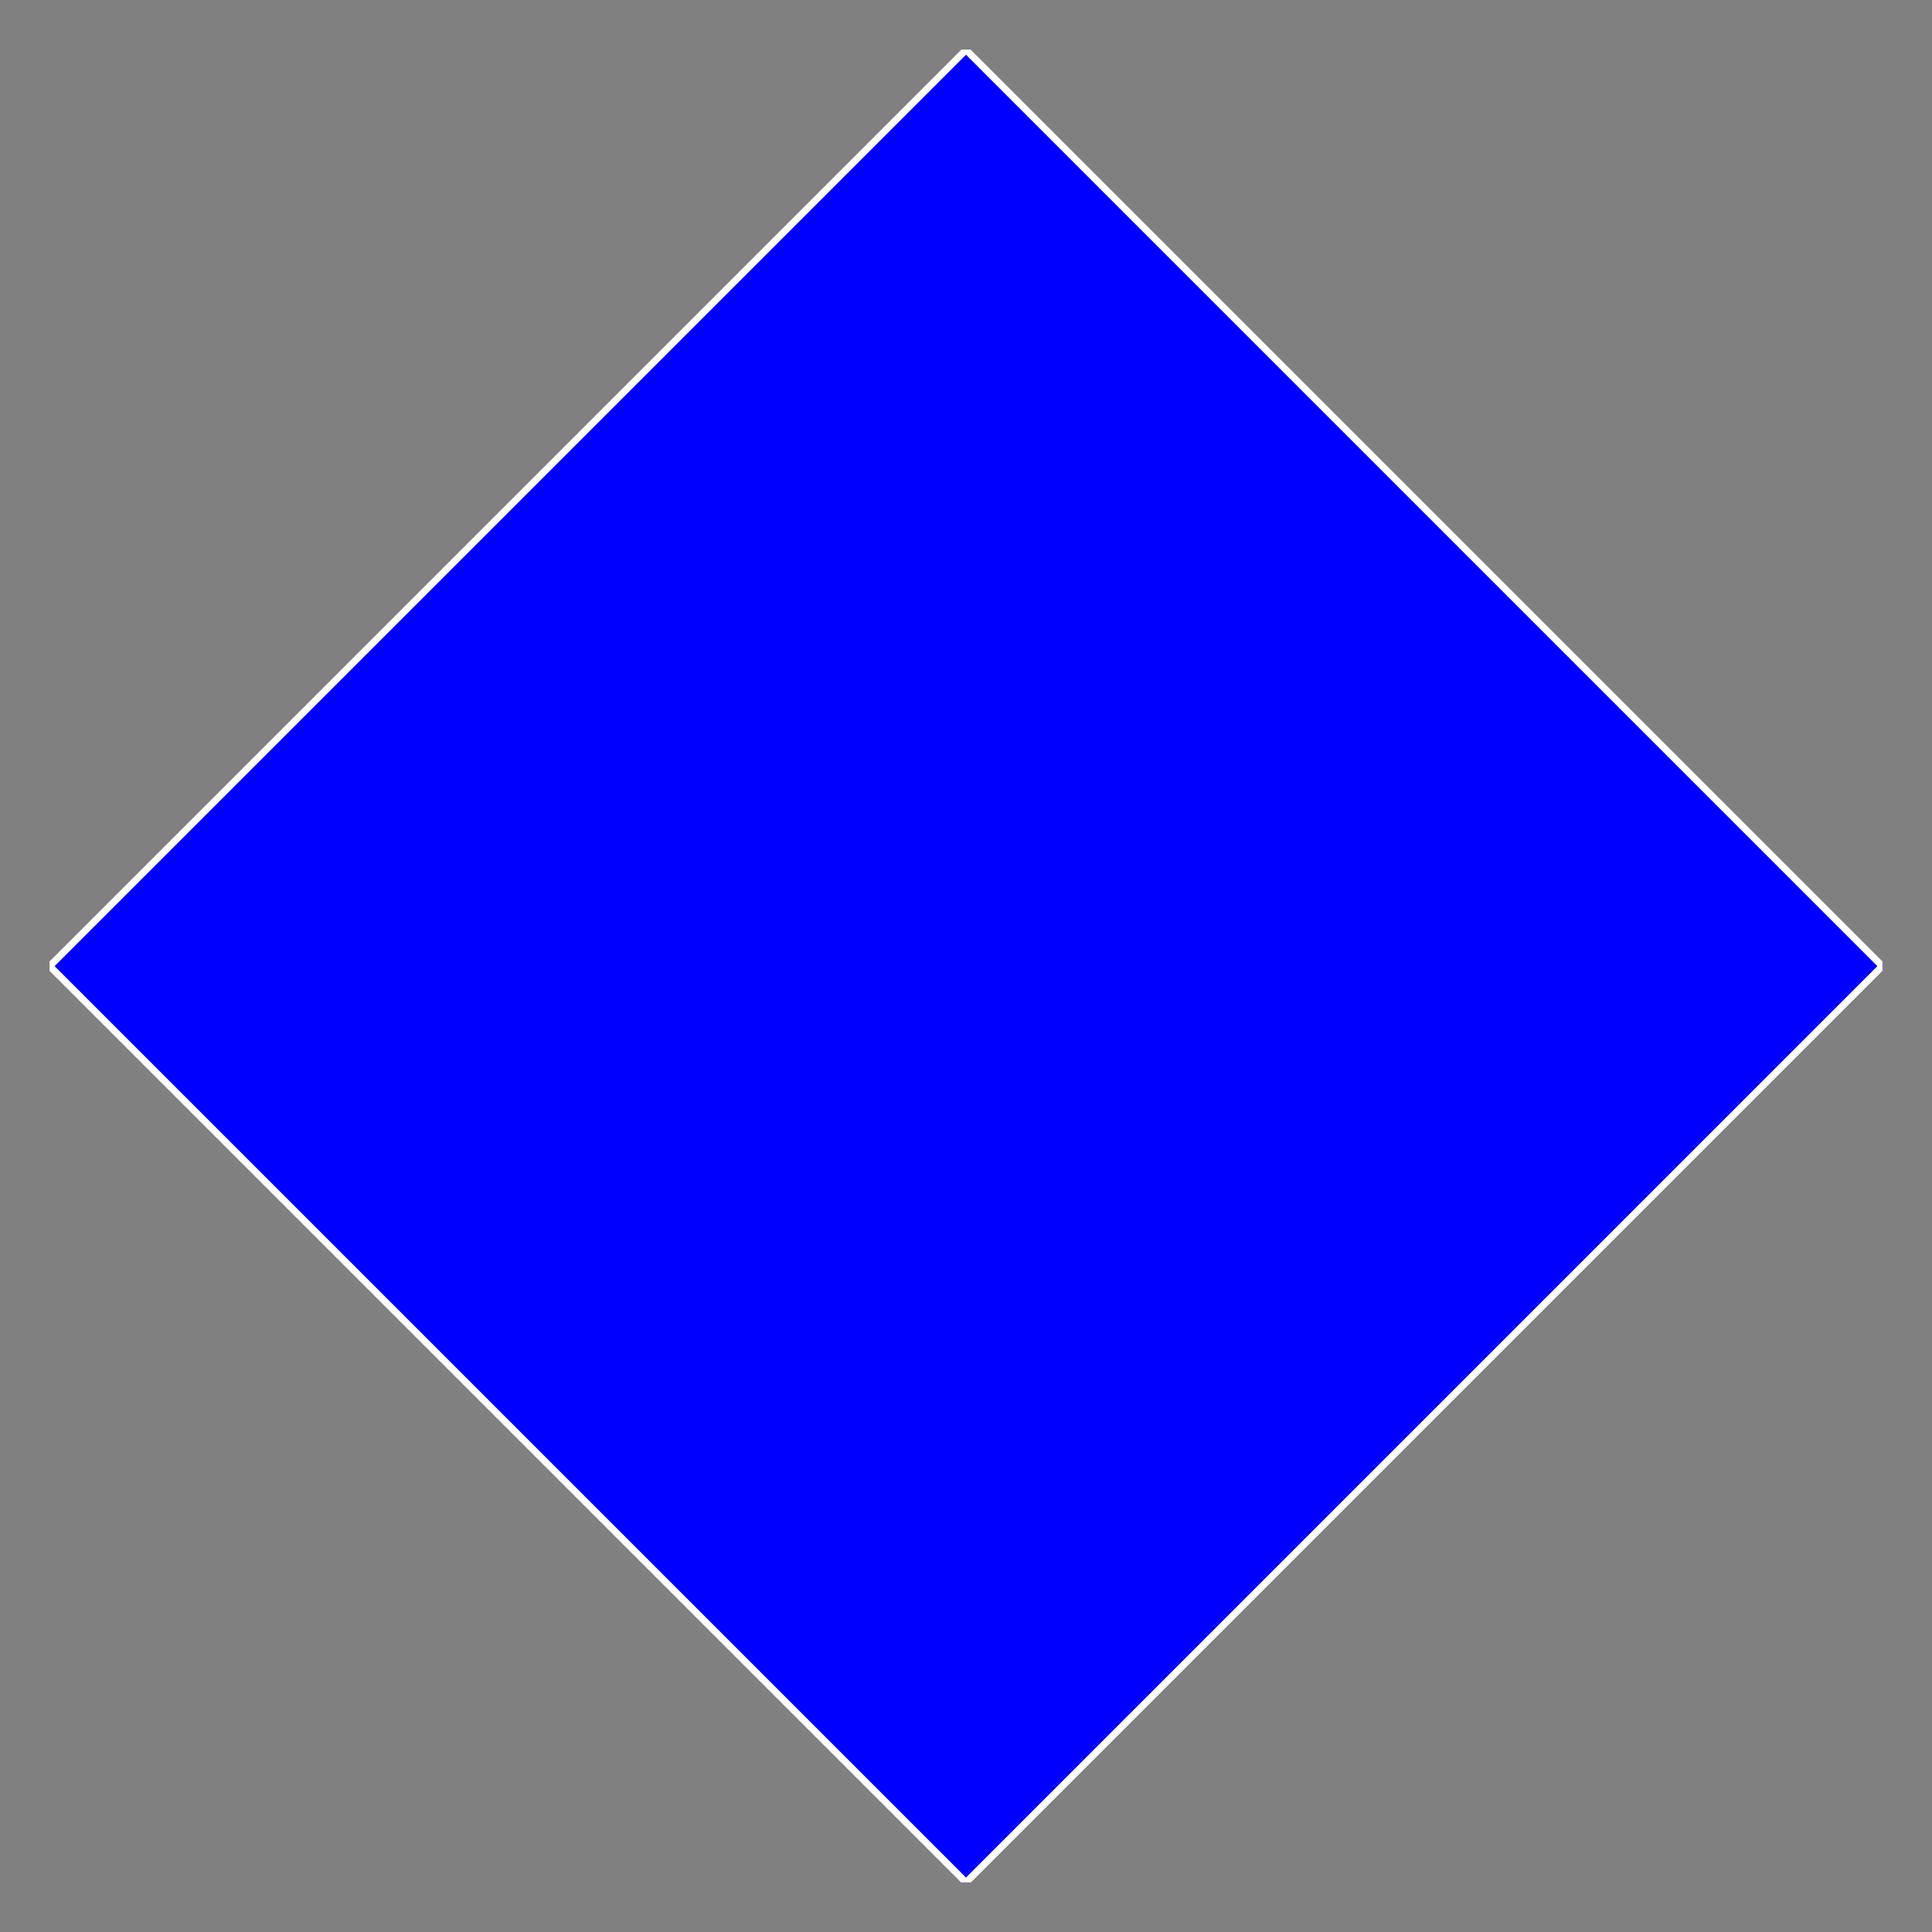 <svg xmlns="http://www.w3.org/2000/svg" width="374.016" height="374.016" viewBox="0 0 280.512 280.512"><rect x="0" y="0" width="280.512" height="280.512" fill="#808080" stroke="none"/><defs><style>*{stroke-linejoin:round;stroke-linecap:butt}</style></defs><g id="figure_1"><g id="axes_1"><path id="patch_2" d="m140.256 273.312 133.036-133.036L140.256 7.24 7.22 140.276z" clip-path="url(#paa3e92e648)" style="fill:#00f;stroke:#fff;stroke-linejoin:miter"/></g></g><defs><clipPath id="paa3e92e648"><path d="M7.2 7.2h266.112v266.112H7.2z"/></clipPath></defs></svg>